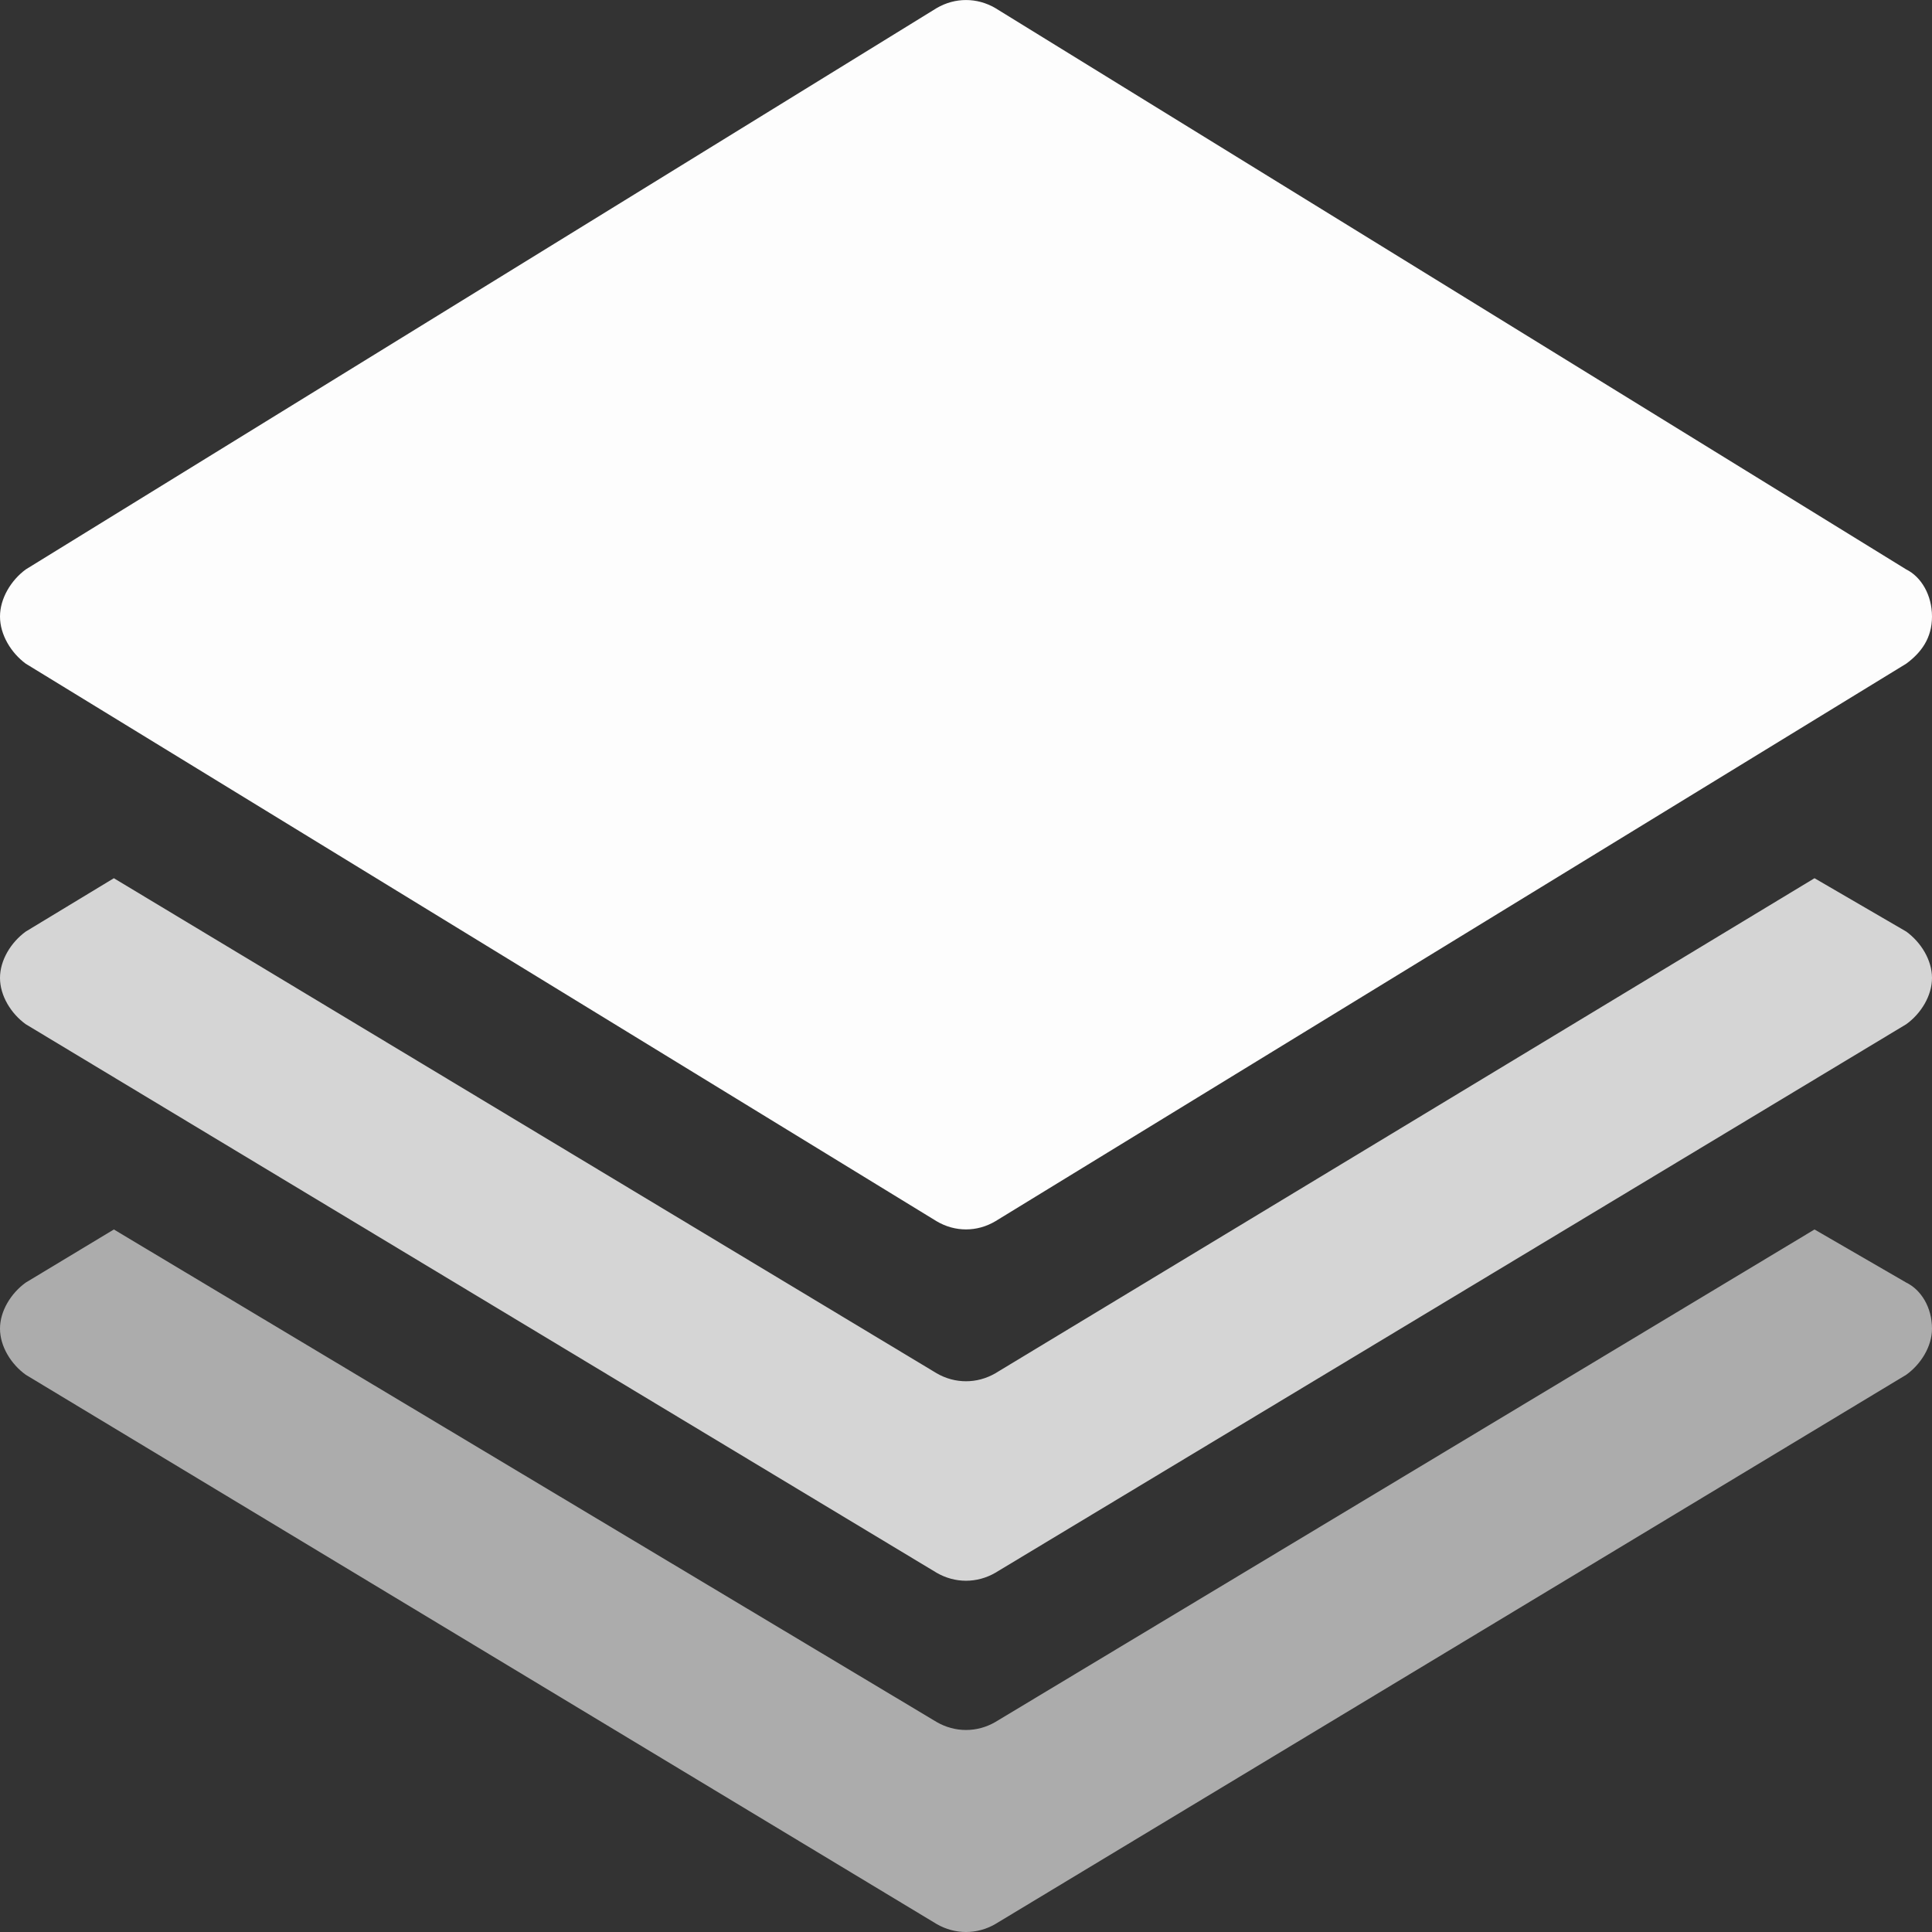 <svg width="16" height="16" viewBox="0 0 16 16" fill="none" xmlns="http://www.w3.org/2000/svg">
<rect x="0" y="0" width="16" height="16" fill="#333333" stroke="none"/>
<path d="M8.243 10.114C8.091 10.204 7.909 10.204 7.757 10.114L0.213 5.496C0.091 5.406 -2.64272e-08 5.256 -2.64272e-08 5.106C-2.64272e-08 4.956 0.091 4.806 0.213 4.716L7.757 0.067C7.909 -0.022 8.091 -0.022 8.243 0.067L15.787 4.716C15.909 4.776 16 4.926 16 5.106C16 5.286 15.909 5.406 15.787 5.496L8.243 10.114Z" fill="#FDFDFD"/>
<path opacity="0.6" d="M0.943 10.182L7.757 14.261C7.909 14.349 8.091 14.349 8.243 14.261L15.027 10.182L15.787 10.622C15.909 10.681 16 10.827 16 11.003C16 11.15 15.909 11.297 15.787 11.385L8.243 15.934C8.091 16.022 7.909 16.022 7.757 15.934L0.213 11.385C0.091 11.297 -2.64272e-08 11.15 -2.64272e-08 11.003C-2.64272e-08 10.857 0.091 10.71 0.213 10.622L0.943 10.182Z" fill="#FDFDFD"/>
<path opacity="0.8" d="M0.943 7.273L7.757 11.373C7.909 11.461 8.091 11.461 8.243 11.373L15.027 7.273L15.787 7.715C15.909 7.804 16 7.951 16 8.099C16 8.246 15.909 8.394 15.787 8.482L8.243 13.025C8.091 13.113 7.909 13.113 7.757 13.025L0.213 8.482C0.091 8.394 -2.64272e-08 8.246 -2.64272e-08 8.099C-2.64272e-08 7.951 0.091 7.804 0.213 7.715L0.943 7.273Z" fill="#FDFDFD"/>
</svg>
